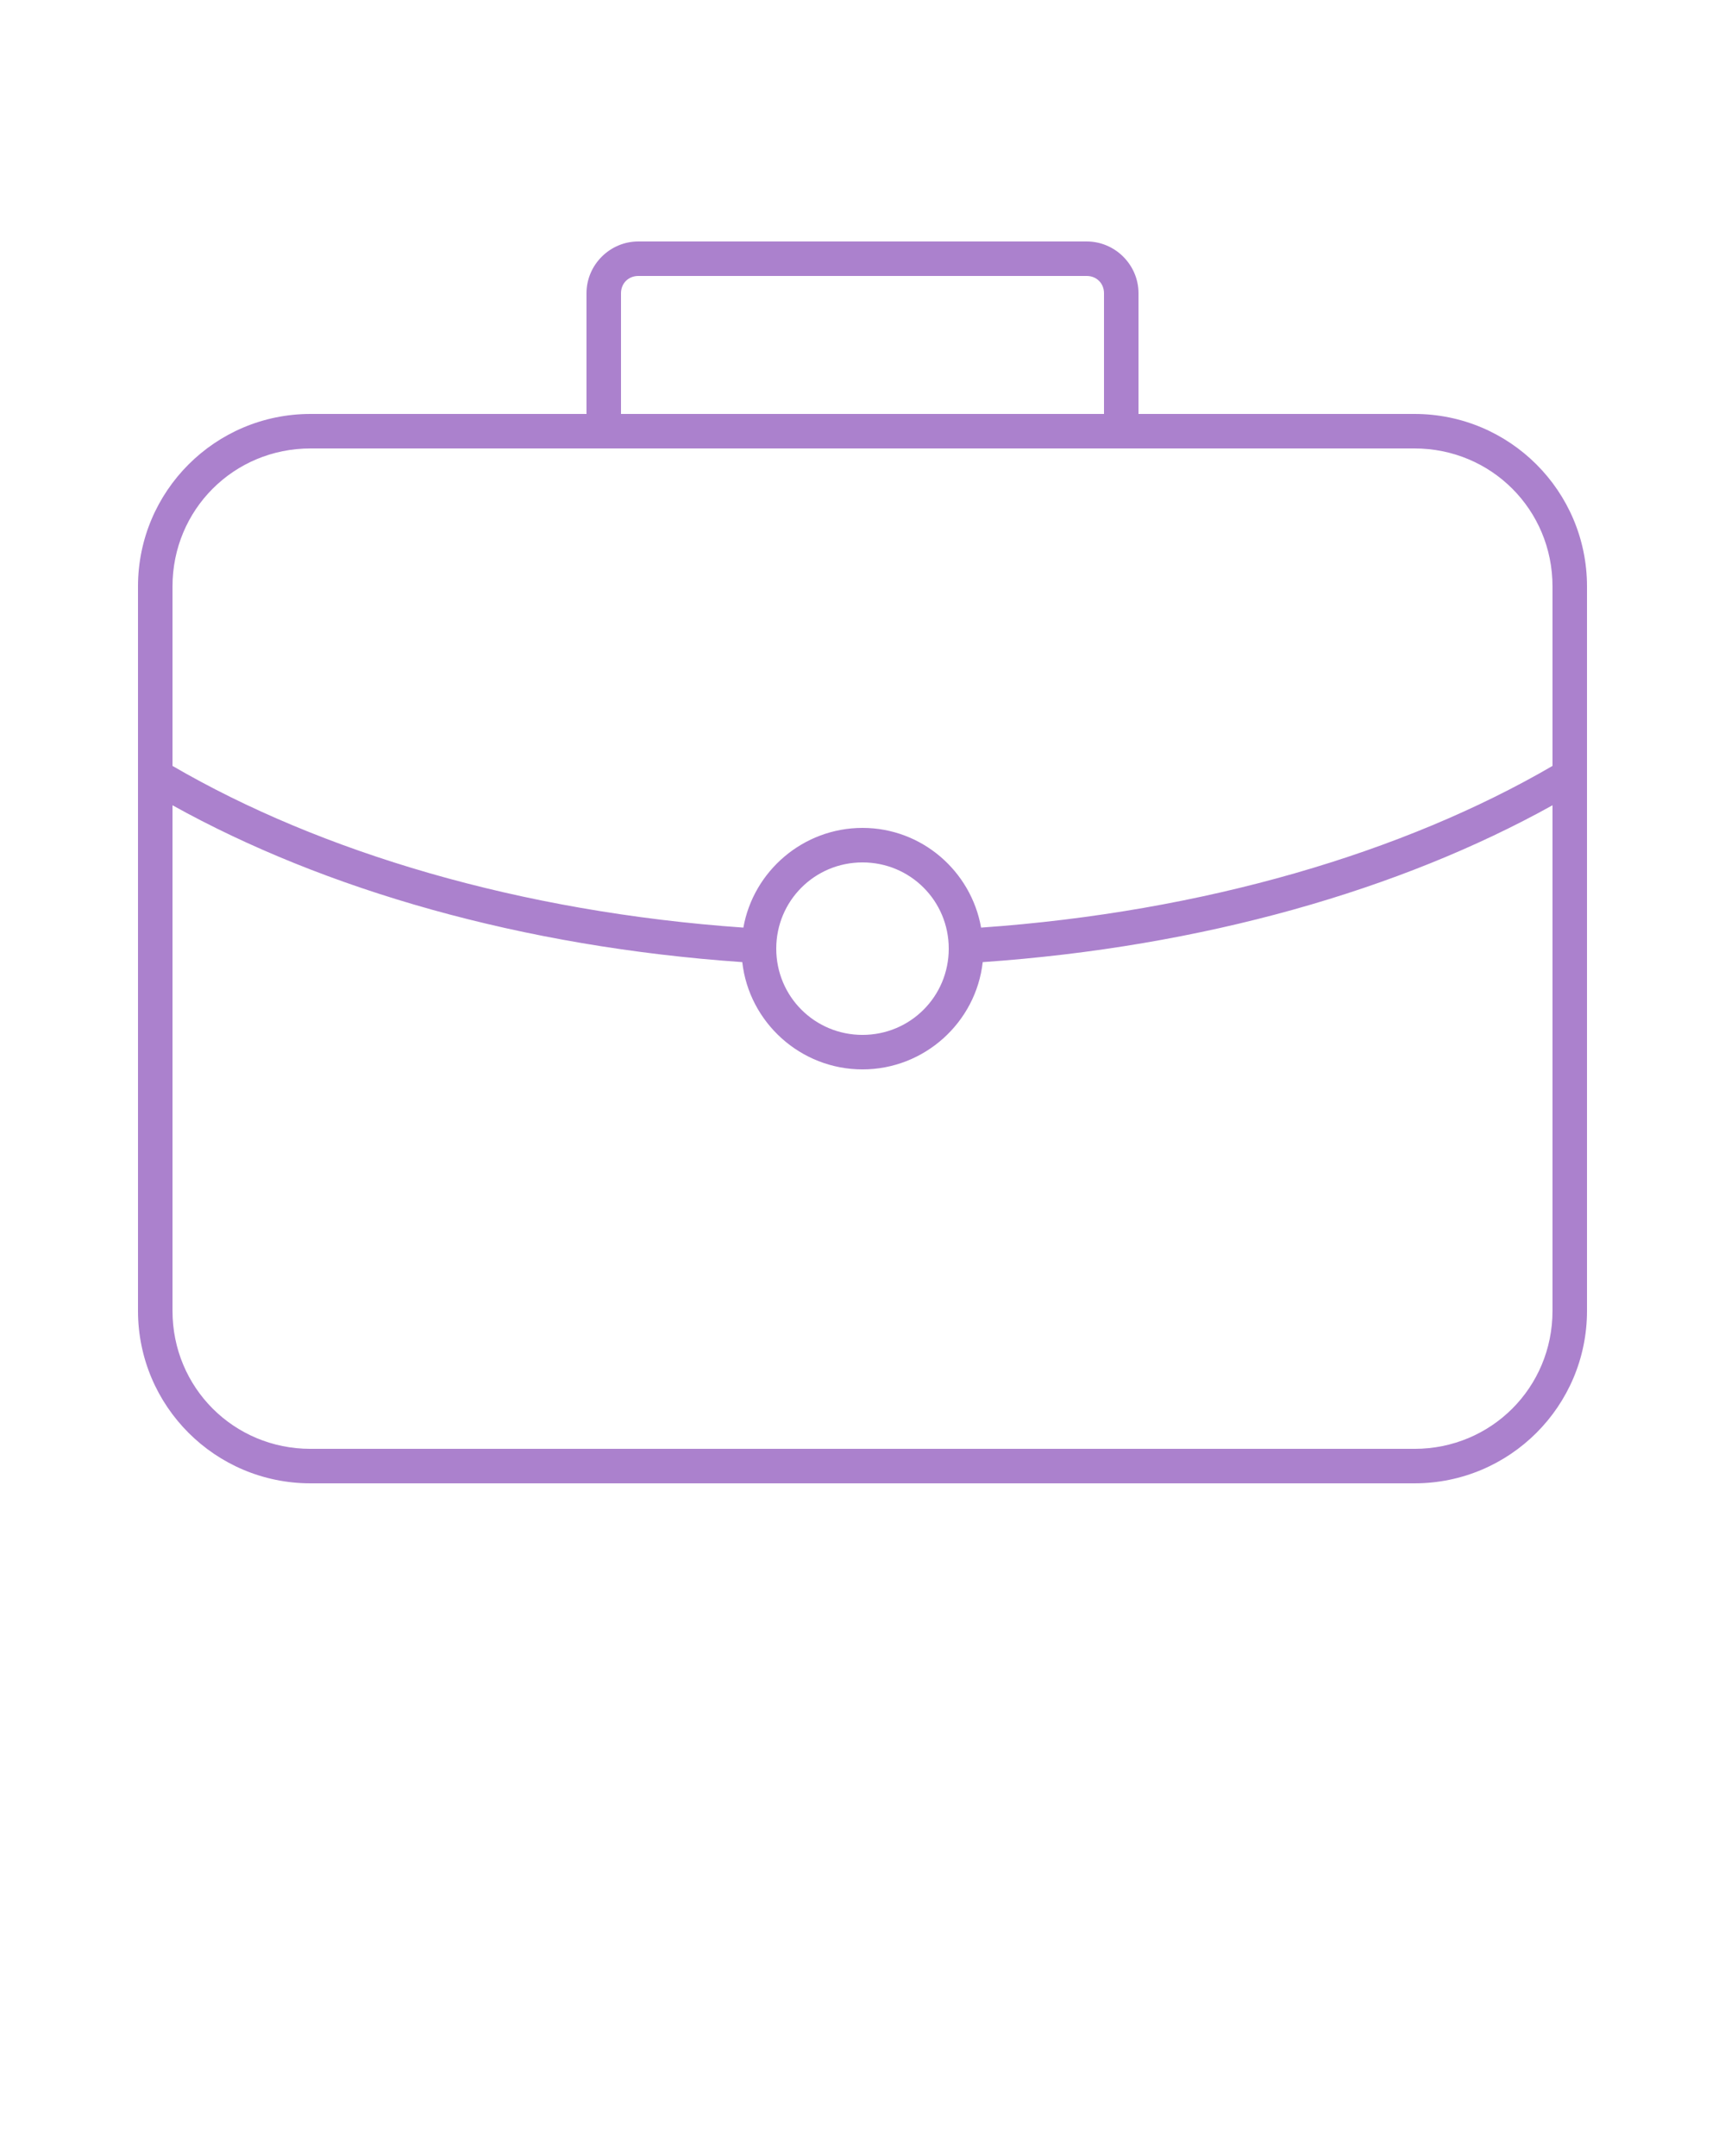 <svg xmlns:dc="http://purl.org/dc/elements/1.1/" xmlns:cc="http://creativecommons.org/ns#" xmlns:rdf="http://www.w3.org/1999/02/22-rdf-syntax-ns#" xmlns:svg="http://www.w3.org/2000/svg" xmlns="http://www.w3.org/2000/svg" xmlns:sodipodi="http://sodipodi.sourceforge.net/DTD/sodipodi-0.dtd" xmlns:inkscape="http://www.inkscape.org/namespaces/inkscape" version="1.1" x="0px" y="0px" viewBox="0 0 100 125"><g transform="translate(0,-952.362)"><path fill="#ab81cd" style="text-indent:0;text-transform:none;direction:ltr;block-progression:tb;baseline-shift:baseline;color:#000000;enable-background:accumulate;" d="m 37,966.362 c -1.645,0 -3,1.355 -3,3 l 0,7 -16,0 c -5.523,0 -10,4.477 -10,10 l 0,42 c 0,5.523 4.477,10 10,10 l 64,0 c 5.523,0 10,-4.477 10,-10 l 0,-42 c 0,-5.523 -4.477,-10 -10,-10 l -16,0 0,-7 c 0,-1.645 -1.355,-3 -3,-3 l -26,0 z m 0,2 26,0 c 0.571,0 1,0.429 1,1 l 0,7 -28,0 0,-7 c 0,-0.571 0.429,-1 1,-1 z m -19,10 64,0 c 4.449,0 8,3.551 8,8 l 0,10.406 c -8.592,5.002 -20.167,8.465 -33.125,9.375 -0.581,-3.276 -3.437,-5.781 -6.875,-5.781 -3.438,0 -6.326,2.505 -6.906,5.781 C 30.138,1005.234 18.59,1001.77 10,996.768 l 0,-10.406 c 0,-4.449 3.551,-8 8,-8 z m -8,20.688 c 8.812,4.898 20.266,8.209 33.031,9.094 0.389,3.491 3.377,6.219 6.969,6.219 3.592,0 6.58,-2.727 6.969,-6.219 12.766,-0.885 24.219,-4.195 33.031,-9.094 l 0,29.313 c 0,4.449 -3.551,8 -8,8 l -64,0 c -4.449,0 -8,-3.551 -8,-8 l 0,-29.313 z m 40,3.313 c 2.773,0 5,2.227 5,5 0,2.773 -2.227,5 -5,5 -2.773,0 -5,-2.227 -5,-5 0,-2.773 2.227,-5 5,-5 z"/></g></svg>

